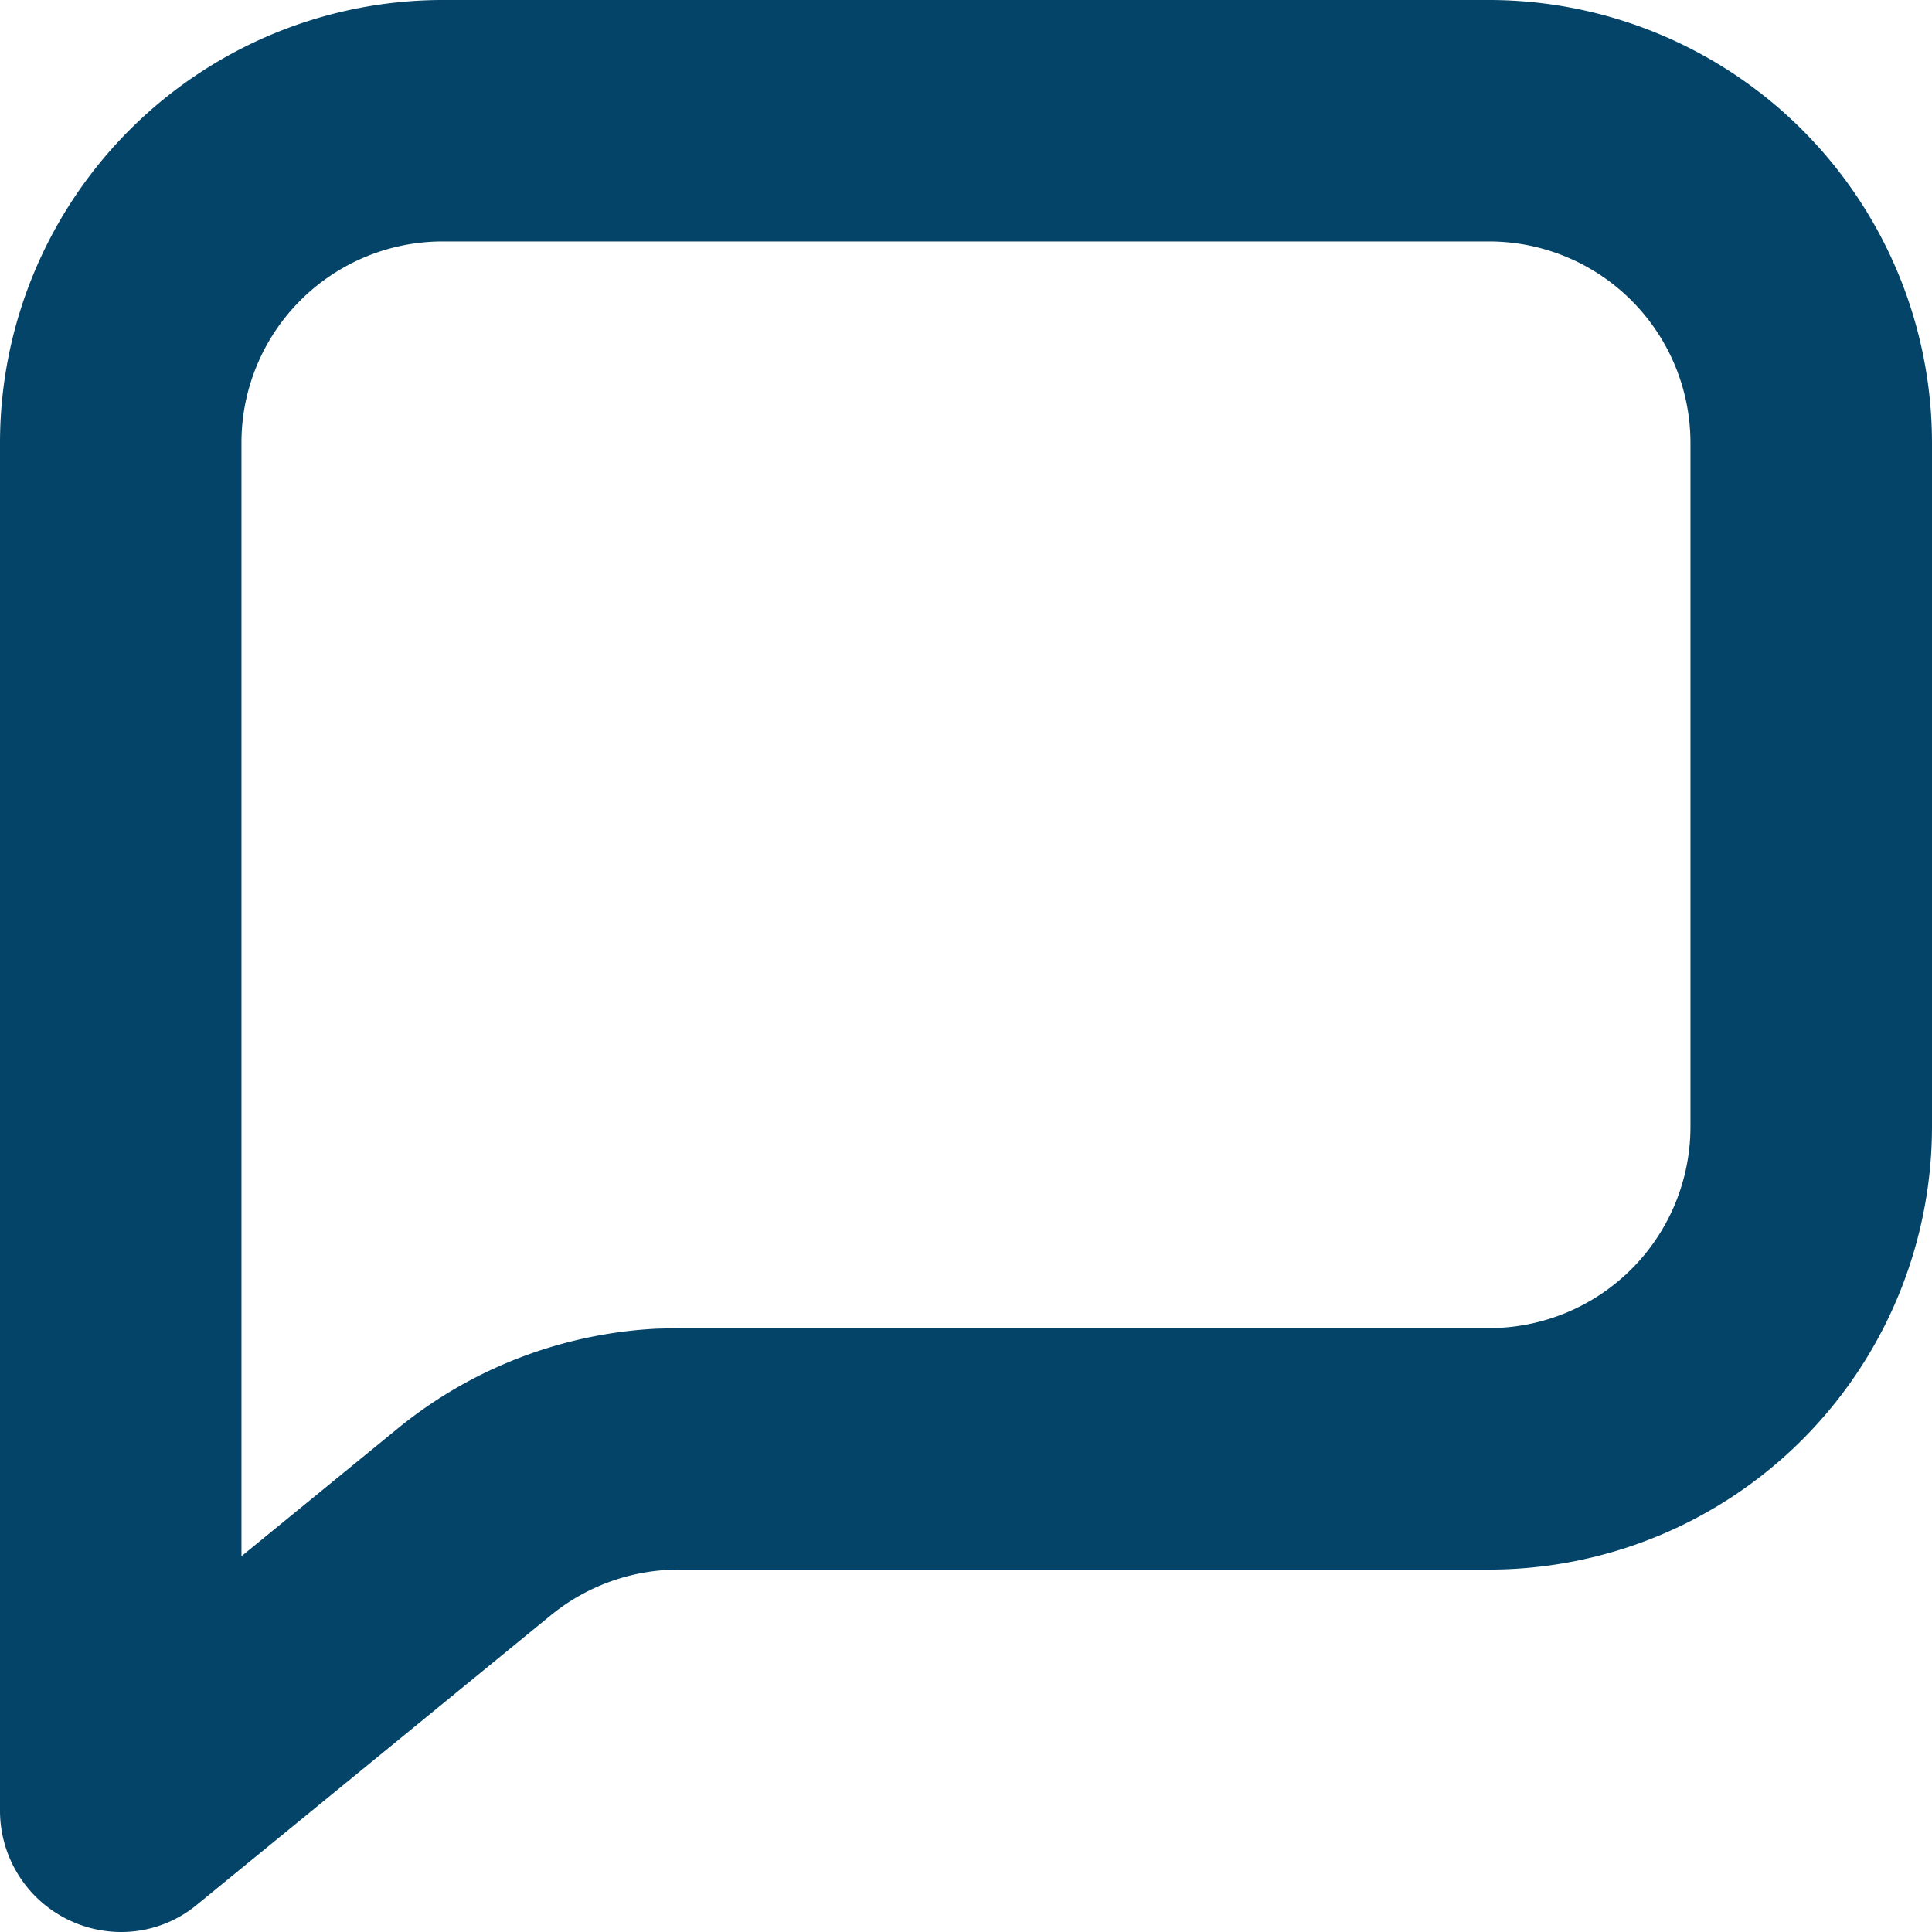 <svg id="Chat" xmlns="http://www.w3.org/2000/svg" width="43" height="43" viewBox="0 0 43 43">
  <path id="Path" d="M2.7,43A2.7,2.7,0,0,1,0,40.308V9.843A9.86,9.86,0,0,1,9.854,0H33.146A9.865,9.865,0,0,1,43,9.853V25.081a9.865,9.865,0,0,1-9.854,9.853H15.1a4.5,4.5,0,0,0-2.836,1.013L4.389,42.388A2.642,2.642,0,0,1,2.7,43ZM9.854,5.374A4.479,4.479,0,0,0,5.374,9.843V34.636l3.486-2.849a9.906,9.906,0,0,1,5.753-2.215l.485-.013H33.146a4.483,4.483,0,0,0,4.478-4.477V9.853a4.484,4.484,0,0,0-4.478-4.479Z" transform="translate(0 0)" fill="#044468"/>
</svg>
